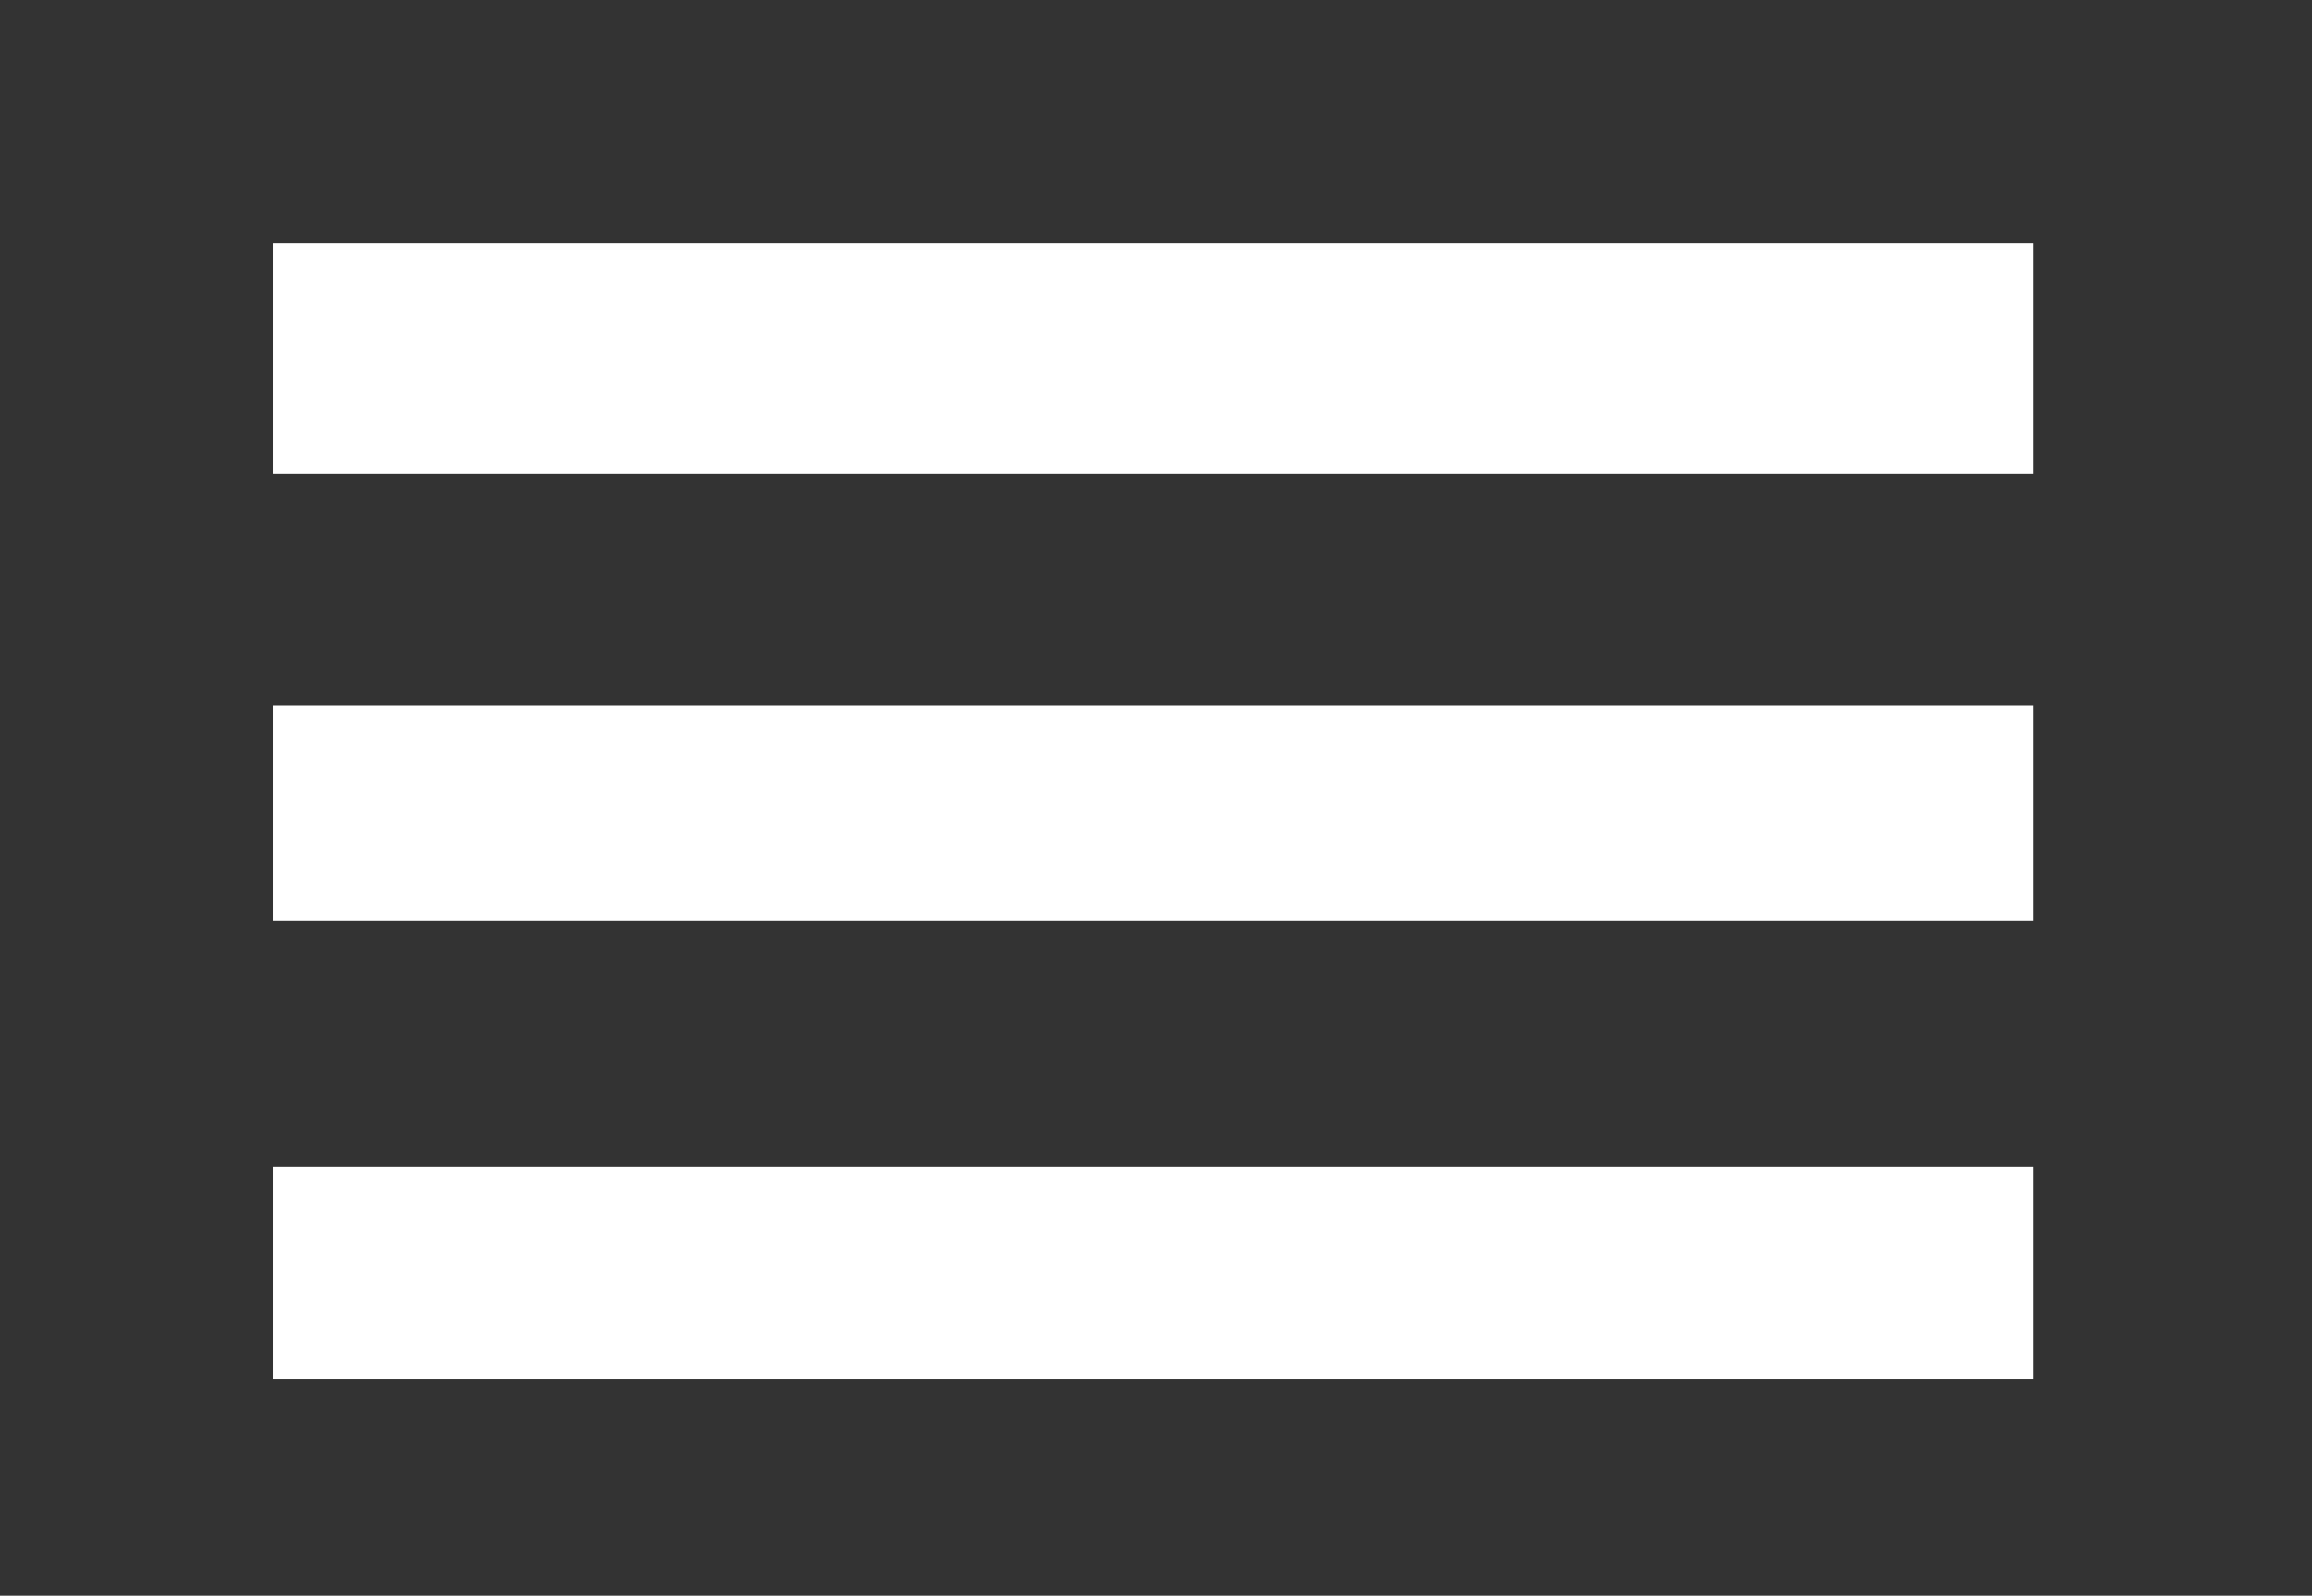 <?xml version="1.0" encoding="utf-8"?>
<!-- Generator: Adobe Illustrator 16.0.0, SVG Export Plug-In . SVG Version: 6.00 Build 0)  -->
<!DOCTYPE svg PUBLIC "-//W3C//DTD SVG 1.1//EN" "http://www.w3.org/Graphics/SVG/1.1/DTD/svg11.dtd">
<svg version="1.1" id="Layer_1" xmlns="http://www.w3.org/2000/svg" xmlns:xlink="http://www.w3.org/1999/xlink" x="0px" y="0px"
	 viewBox="0 0 610.811 421.622" enable-background="new 0 0 610.811 421.622"
	 xml:space="preserve">
<rect x="0" y="0" width="610.811" height="421.622" fill="#333333" stroke="none"/>
<rect x="72.581" y="64.797" fill="#FFFFFF" stroke="#FFFFFF" stroke-miterlimit="10" width="464" height="60"/>
<rect x="72.581" y="186.797" fill="#FFFFFF" stroke="#FFFFFF" stroke-miterlimit="10" width="464" height="56"/>
<rect x="72.581" y="308.797" fill="#FFFFFF" stroke="#FFFFFF" stroke-miterlimit="10" width="464" height="55"/>
</svg>
